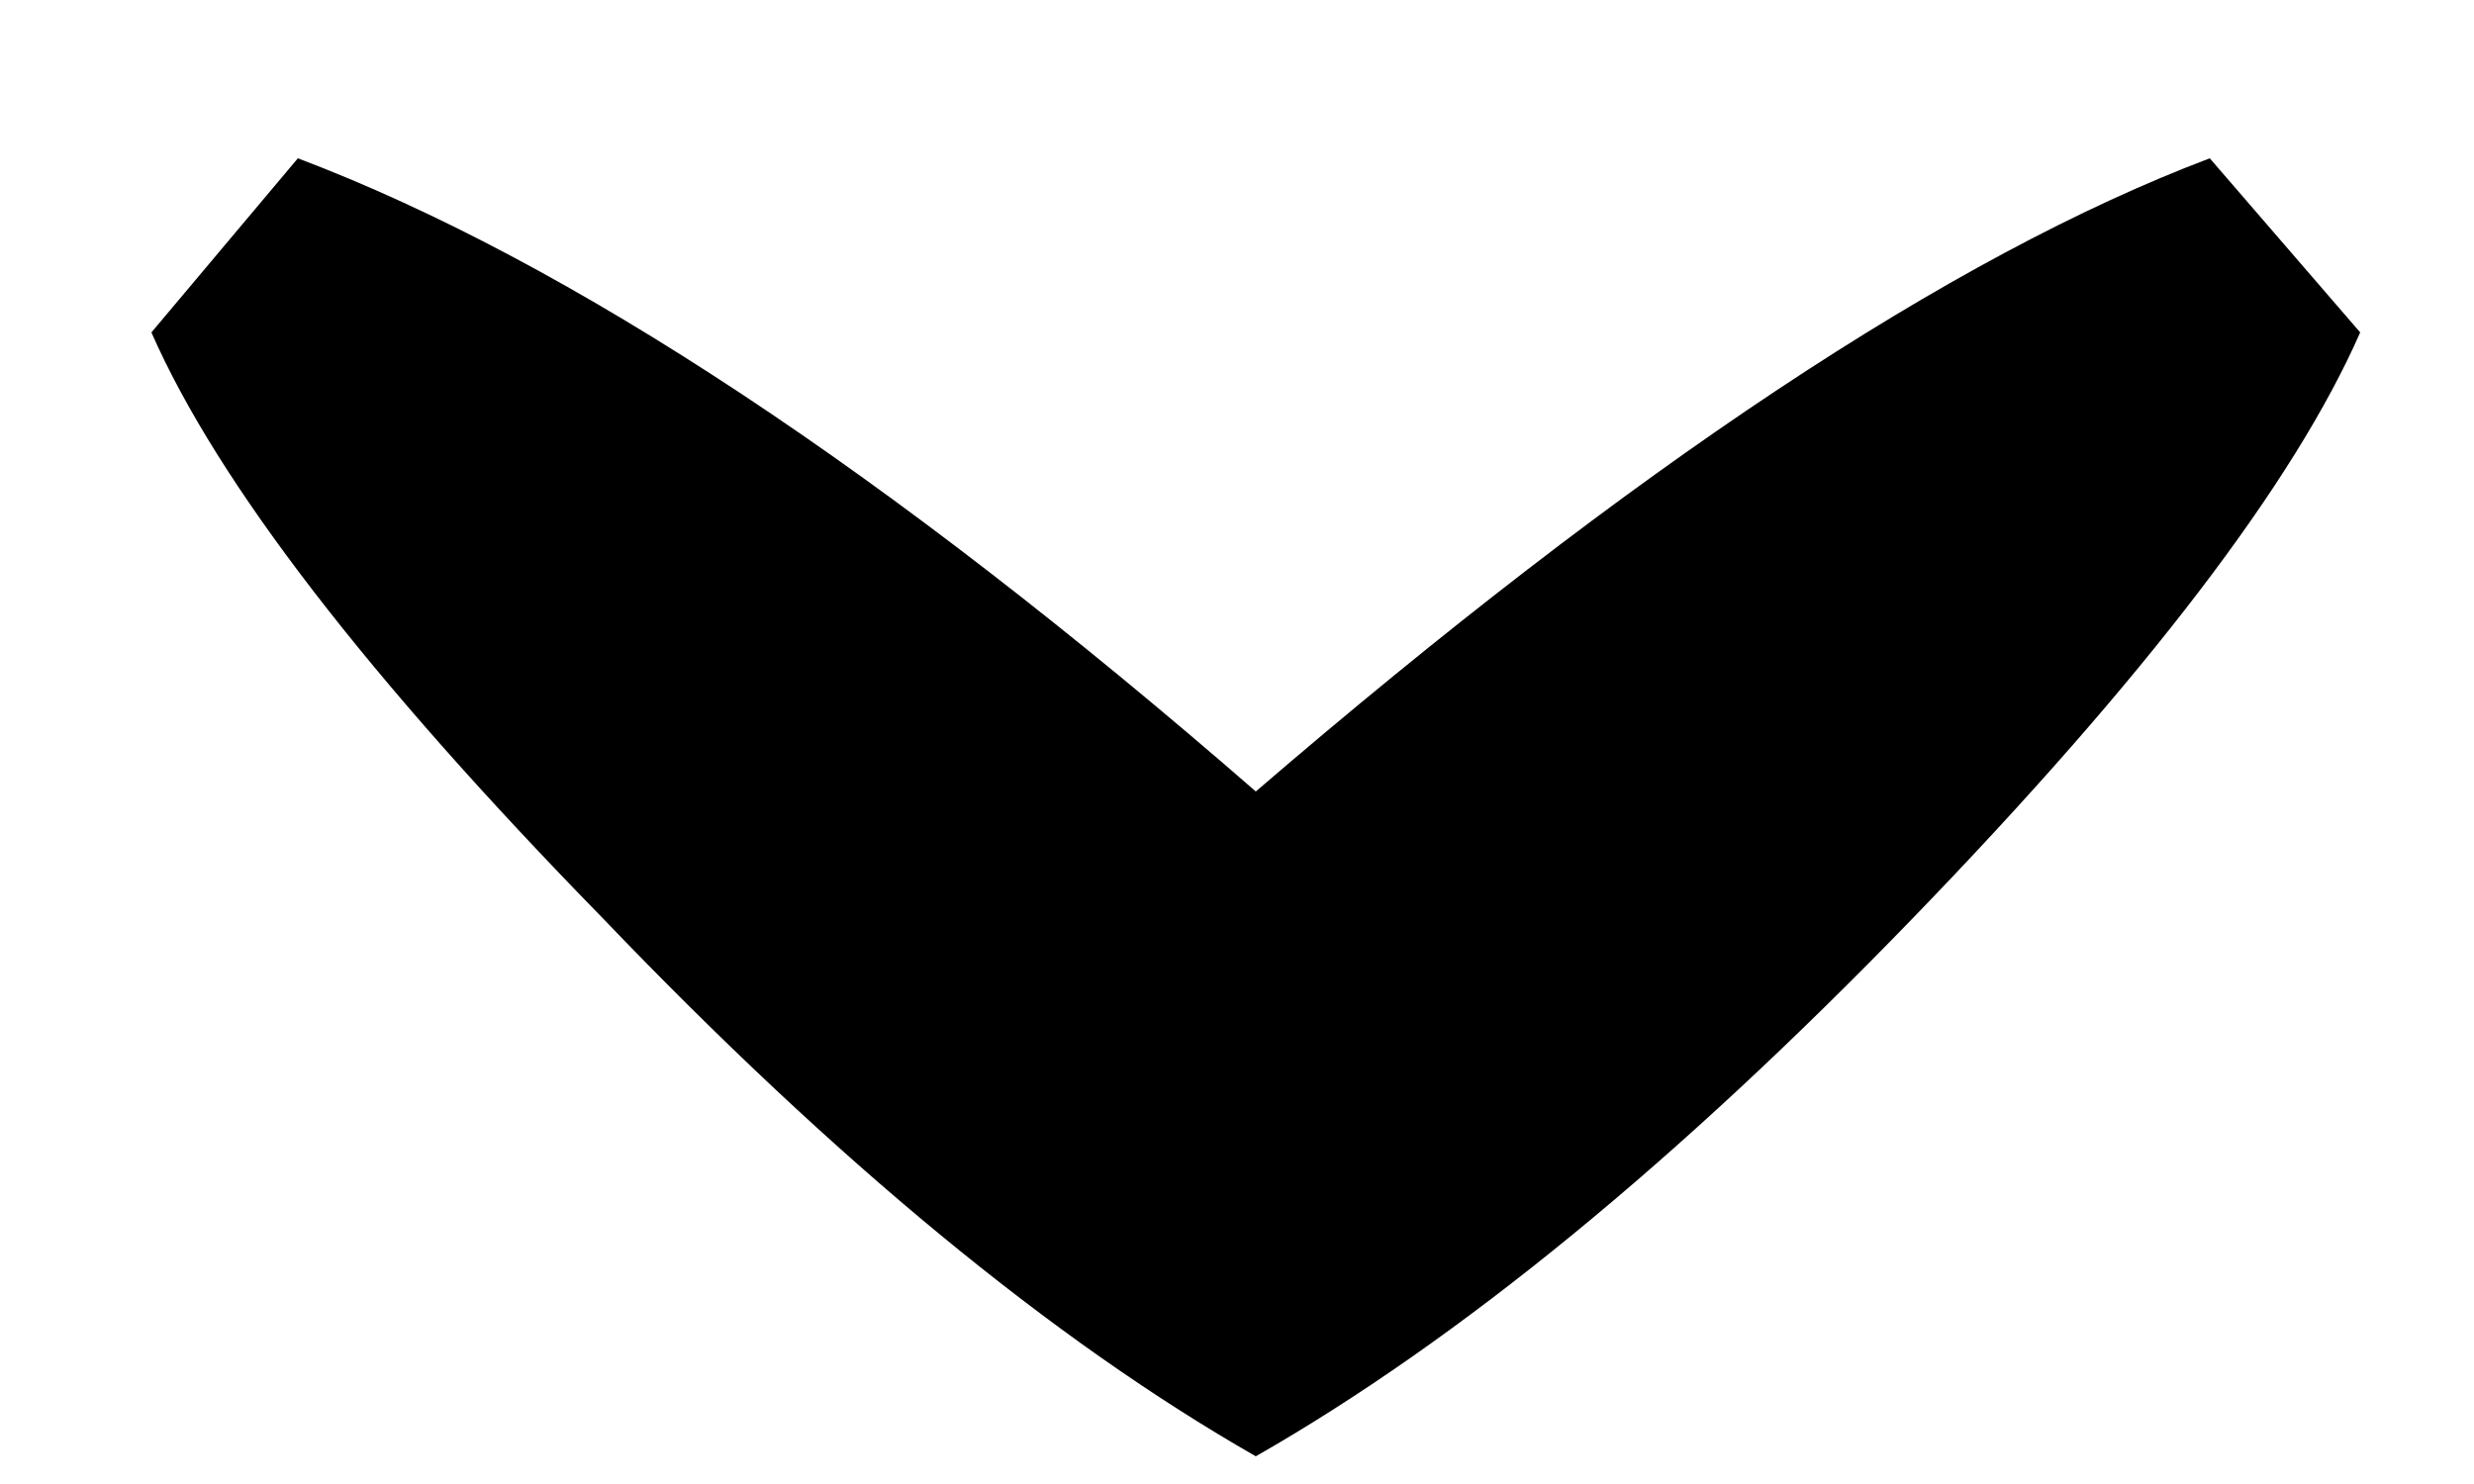 <svg width="10" height="6" viewBox="0 0 10 6" fill="none" xmlns="http://www.w3.org/2000/svg">
<path d="M9.54 1.344L8.932 0.64C7.887 1.035 6.601 1.888 5.076 3.2C3.593 1.909 2.303 1.056 1.204 0.64L0.612 1.344C0.879 1.952 1.487 2.741 2.436 3.712C3.375 4.693 4.255 5.419 5.076 5.888C5.897 5.419 6.783 4.693 7.732 3.712C8.671 2.741 9.273 1.952 9.54 1.344Z" fill="black"/>
</svg>
